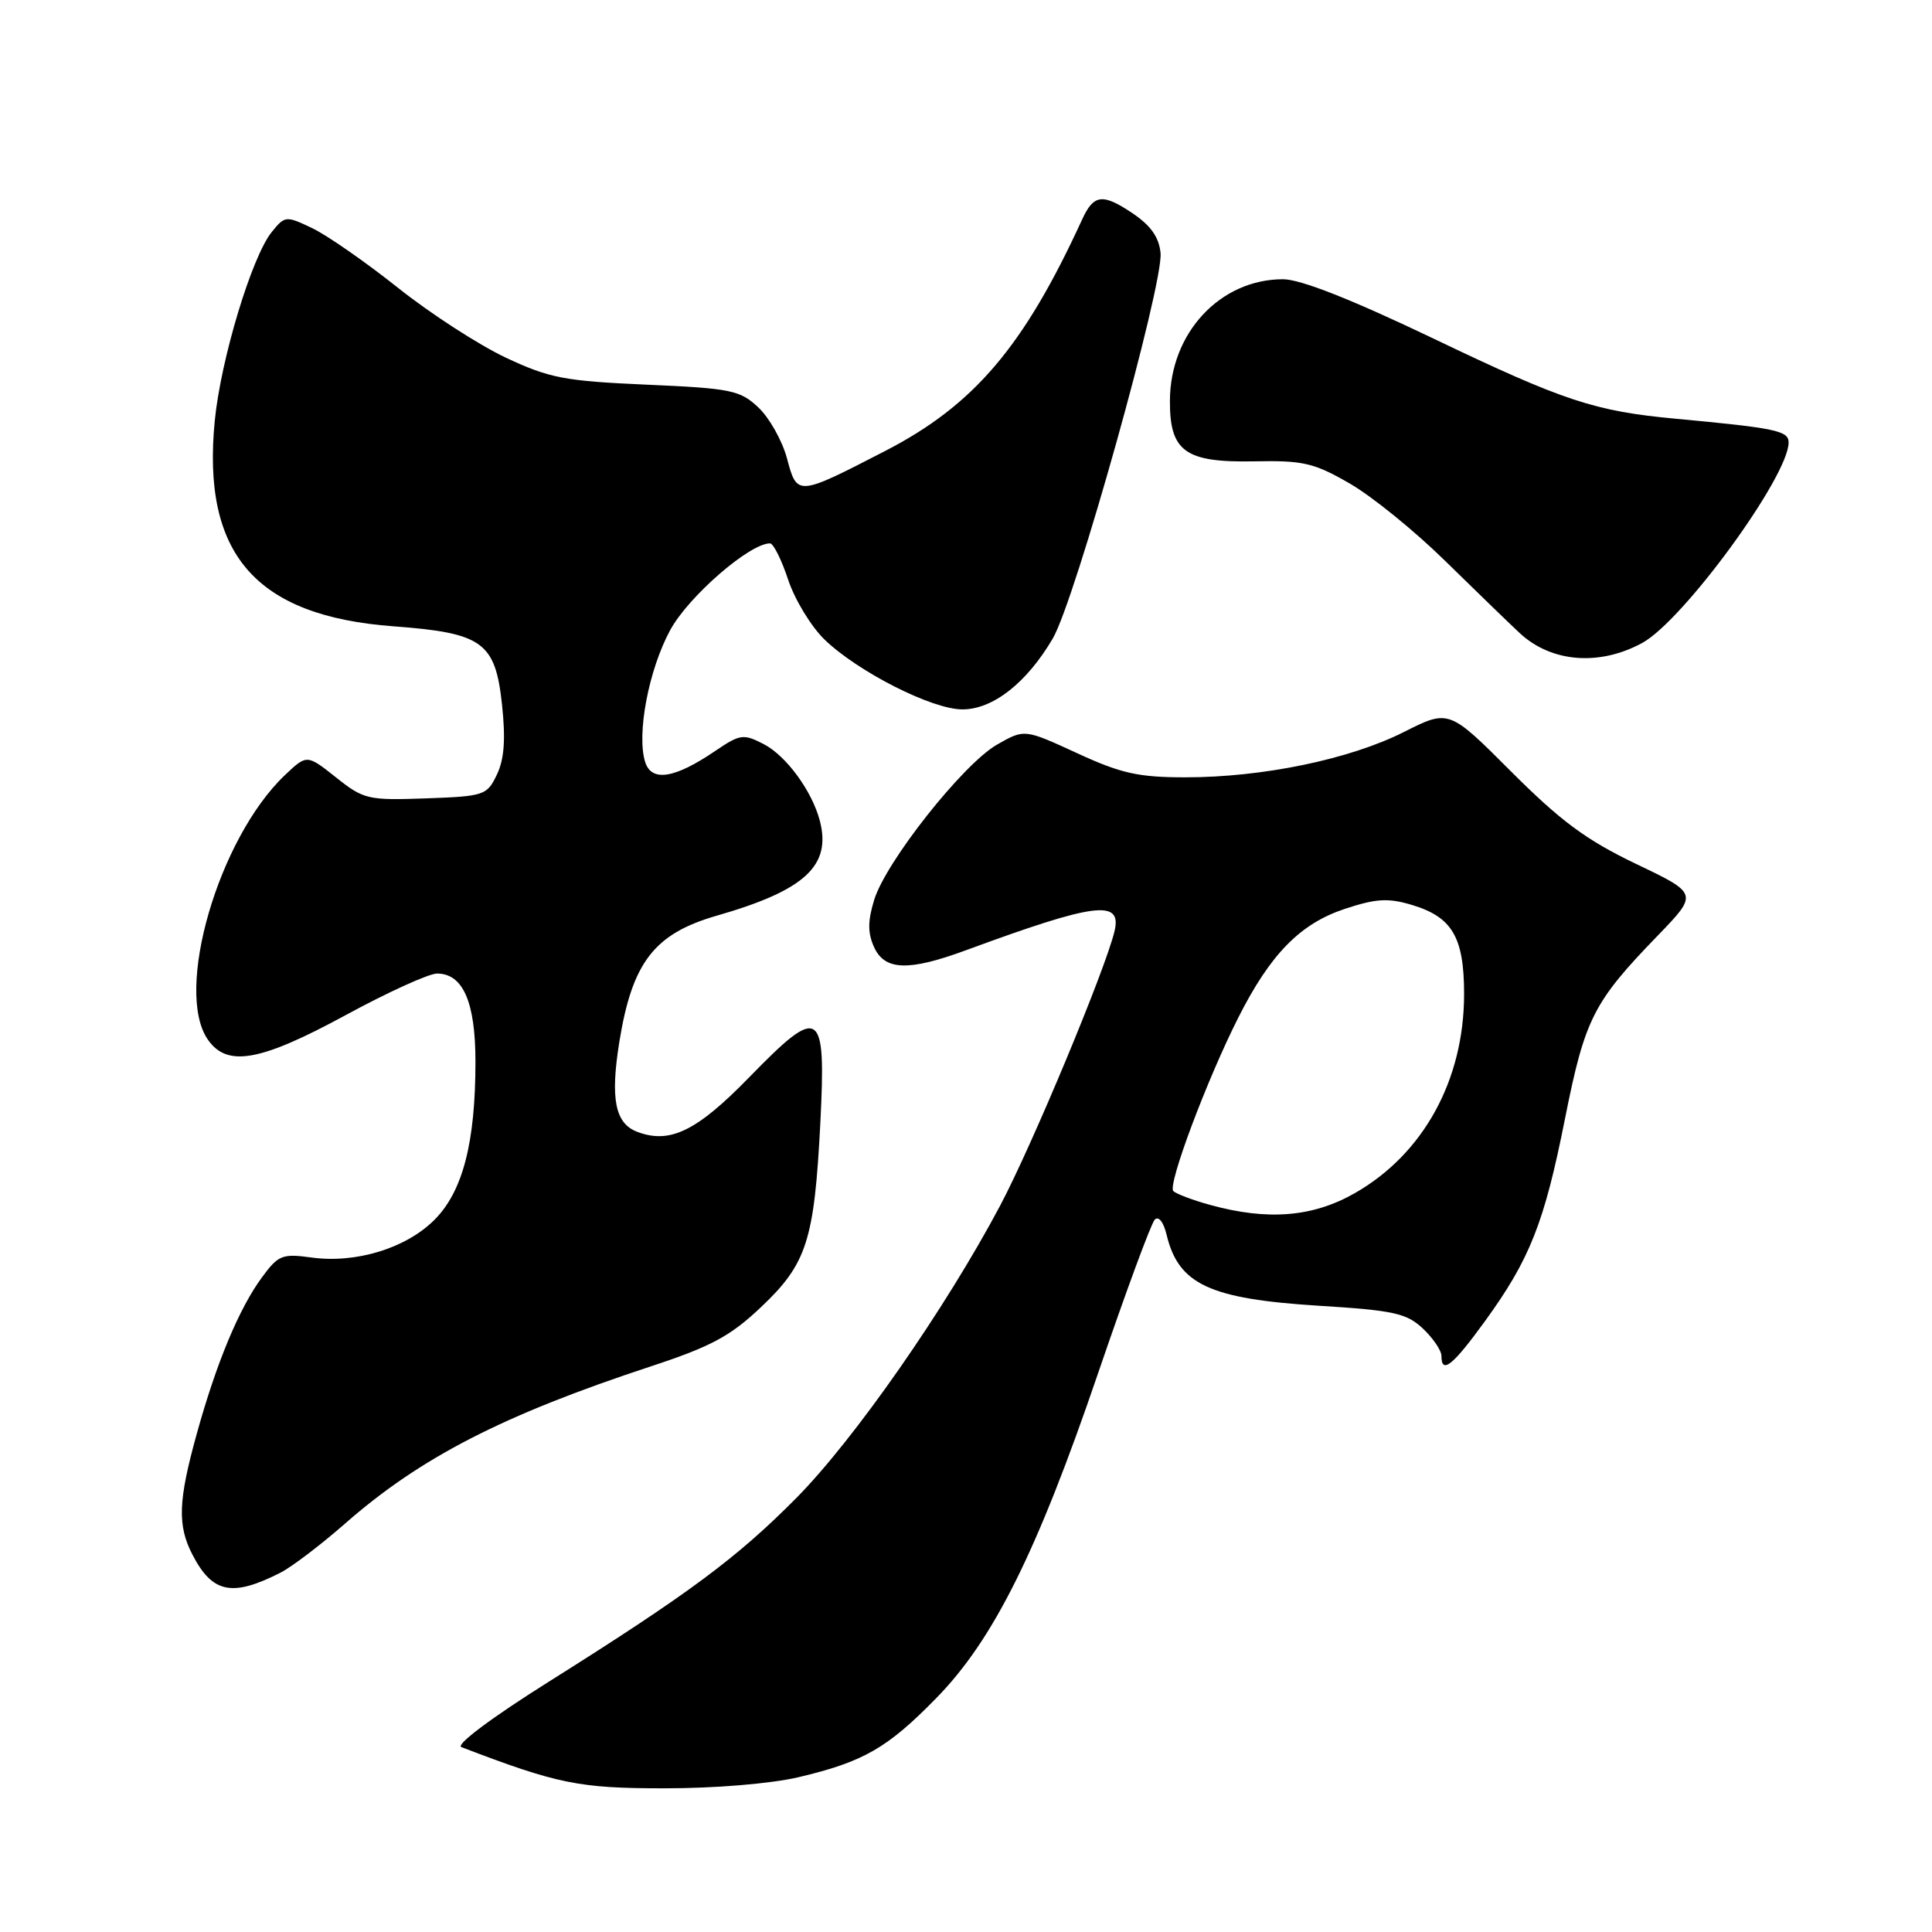 <?xml version="1.0" encoding="UTF-8" standalone="no"?>
<!DOCTYPE svg PUBLIC "-//W3C//DTD SVG 1.1//EN" "http://www.w3.org/Graphics/SVG/1.1/DTD/svg11.dtd" >
<svg xmlns="http://www.w3.org/2000/svg" xmlns:xlink="http://www.w3.org/1999/xlink" version="1.1" viewBox="0 0 256 256">
 <g >
 <path fill="currentColor"
d=" M 105.80 235.49 C 114.40 233.46 117.58 231.64 124.06 225.01 C 131.63 217.28 137.42 205.65 145.49 181.99 C 149.15 171.27 152.53 162.10 153.01 161.61 C 153.52 161.09 154.18 161.93 154.58 163.61 C 156.16 170.20 160.28 172.11 174.78 173.02 C 184.66 173.63 186.38 174.01 188.53 176.03 C 189.89 177.31 191.00 178.95 191.00 179.67 C 191.00 182.15 192.49 180.96 196.76 175.07 C 202.72 166.86 204.63 162.04 207.38 148.18 C 210.02 134.96 211.11 132.80 219.67 123.96 C 225.03 118.41 225.03 118.41 216.76 114.46 C 210.19 111.31 206.81 108.81 200.24 102.24 C 191.99 93.98 191.99 93.98 185.99 97.01 C 178.85 100.61 167.32 103.00 157.08 103.00 C 150.84 103.00 148.55 102.49 142.70 99.79 C 135.75 96.59 135.75 96.59 132.12 98.66 C 127.63 101.22 117.37 114.19 115.83 119.25 C 114.97 122.06 114.97 123.63 115.82 125.50 C 117.24 128.61 120.37 128.72 128.00 125.91 C 145.14 119.60 148.69 119.14 147.68 123.39 C 146.46 128.49 136.76 151.76 132.53 159.74 C 125.28 173.40 113.19 190.75 105.50 198.51 C 97.63 206.45 91.26 211.18 72.63 222.89 C 65.17 227.58 60.34 231.19 61.13 231.50 C 73.91 236.39 76.70 236.96 88.00 236.96 C 94.70 236.97 102.13 236.35 105.80 235.49 Z  M 37.18 208.38 C 38.65 207.63 42.48 204.72 45.68 201.92 C 55.69 193.13 66.60 187.52 86.21 181.06 C 94.23 178.42 96.78 177.05 100.86 173.18 C 106.91 167.46 107.90 164.36 108.70 148.77 C 109.47 133.56 108.70 133.07 99.27 142.75 C 92.32 149.89 88.76 151.62 84.43 149.97 C 81.50 148.86 80.85 145.60 82.07 138.03 C 83.77 127.51 86.70 123.72 94.95 121.34 C 106.65 117.98 110.19 114.72 108.63 108.75 C 107.60 104.81 104.18 100.15 101.20 98.60 C 98.50 97.21 98.07 97.27 94.78 99.50 C 89.40 103.16 86.34 103.65 85.49 100.98 C 84.33 97.31 85.94 88.78 88.80 83.50 C 91.21 79.05 99.32 72.00 102.03 72.00 C 102.48 72.00 103.56 74.17 104.44 76.83 C 105.32 79.48 107.50 83.05 109.27 84.76 C 113.72 89.04 123.51 94.00 127.52 94.00 C 131.57 94.00 136.05 90.48 139.50 84.60 C 142.48 79.51 154.17 37.70 153.78 33.53 C 153.58 31.44 152.49 29.89 150.07 28.26 C 146.10 25.59 144.92 25.74 143.39 29.08 C 135.67 45.91 129.06 53.69 117.28 59.76 C 105.63 65.77 105.62 65.77 104.28 60.74 C 103.65 58.39 101.94 55.36 100.49 53.99 C 98.05 51.70 96.89 51.46 85.67 50.97 C 74.80 50.49 72.81 50.11 67.00 47.38 C 63.42 45.69 57.01 41.54 52.74 38.14 C 48.47 34.74 43.36 31.19 41.39 30.24 C 37.88 28.57 37.76 28.58 36.01 30.74 C 33.37 34.00 29.26 47.60 28.46 55.73 C 26.72 73.42 33.85 81.63 52.15 82.99 C 63.96 83.87 65.63 85.08 66.52 93.36 C 67.01 97.96 66.82 100.60 65.84 102.64 C 64.53 105.39 64.18 105.51 56.42 105.79 C 48.74 106.06 48.19 105.93 44.52 103.01 C 40.66 99.95 40.66 99.95 37.74 102.72 C 28.94 111.09 23.05 131.35 27.56 137.78 C 30.12 141.44 34.50 140.65 45.82 134.50 C 51.39 131.47 56.83 129.00 57.91 129.00 C 61.35 129.00 63.00 132.78 63.00 140.67 C 63.00 151.41 61.32 157.88 57.56 161.64 C 53.79 165.41 47.18 167.43 41.29 166.63 C 37.39 166.09 36.88 166.30 34.70 169.27 C 31.67 173.39 28.67 180.60 26.06 190.03 C 23.61 198.87 23.49 202.12 25.50 206.00 C 28.14 211.11 30.76 211.65 37.18 208.38 Z  M 217.61 85.19 C 223.05 82.22 237.00 63.12 237.00 58.63 C 237.00 57.07 235.30 56.72 222.00 55.48 C 211.29 54.48 207.25 53.15 190.00 44.89 C 179.07 39.66 172.32 37.00 170.00 37.00 C 161.67 37.01 155.05 44.12 155.02 53.10 C 154.99 59.84 157.04 61.31 166.23 61.13 C 172.67 61.00 174.11 61.33 178.85 64.07 C 181.79 65.76 187.48 70.38 191.50 74.33 C 195.52 78.27 199.95 82.56 201.34 83.86 C 205.53 87.78 211.91 88.30 217.61 85.19 Z  M 160.32 159.65 C 158.02 159.02 155.84 158.19 155.47 157.82 C 154.69 157.02 159.90 143.11 164.09 134.82 C 168.33 126.43 172.27 122.40 178.17 120.44 C 182.34 119.06 183.93 118.96 187.09 119.91 C 192.43 121.51 194.00 124.19 194.00 131.71 C 194.00 143.08 188.64 152.87 179.57 158.07 C 173.98 161.28 168.00 161.77 160.32 159.65 Z "/>
</g>
</svg>